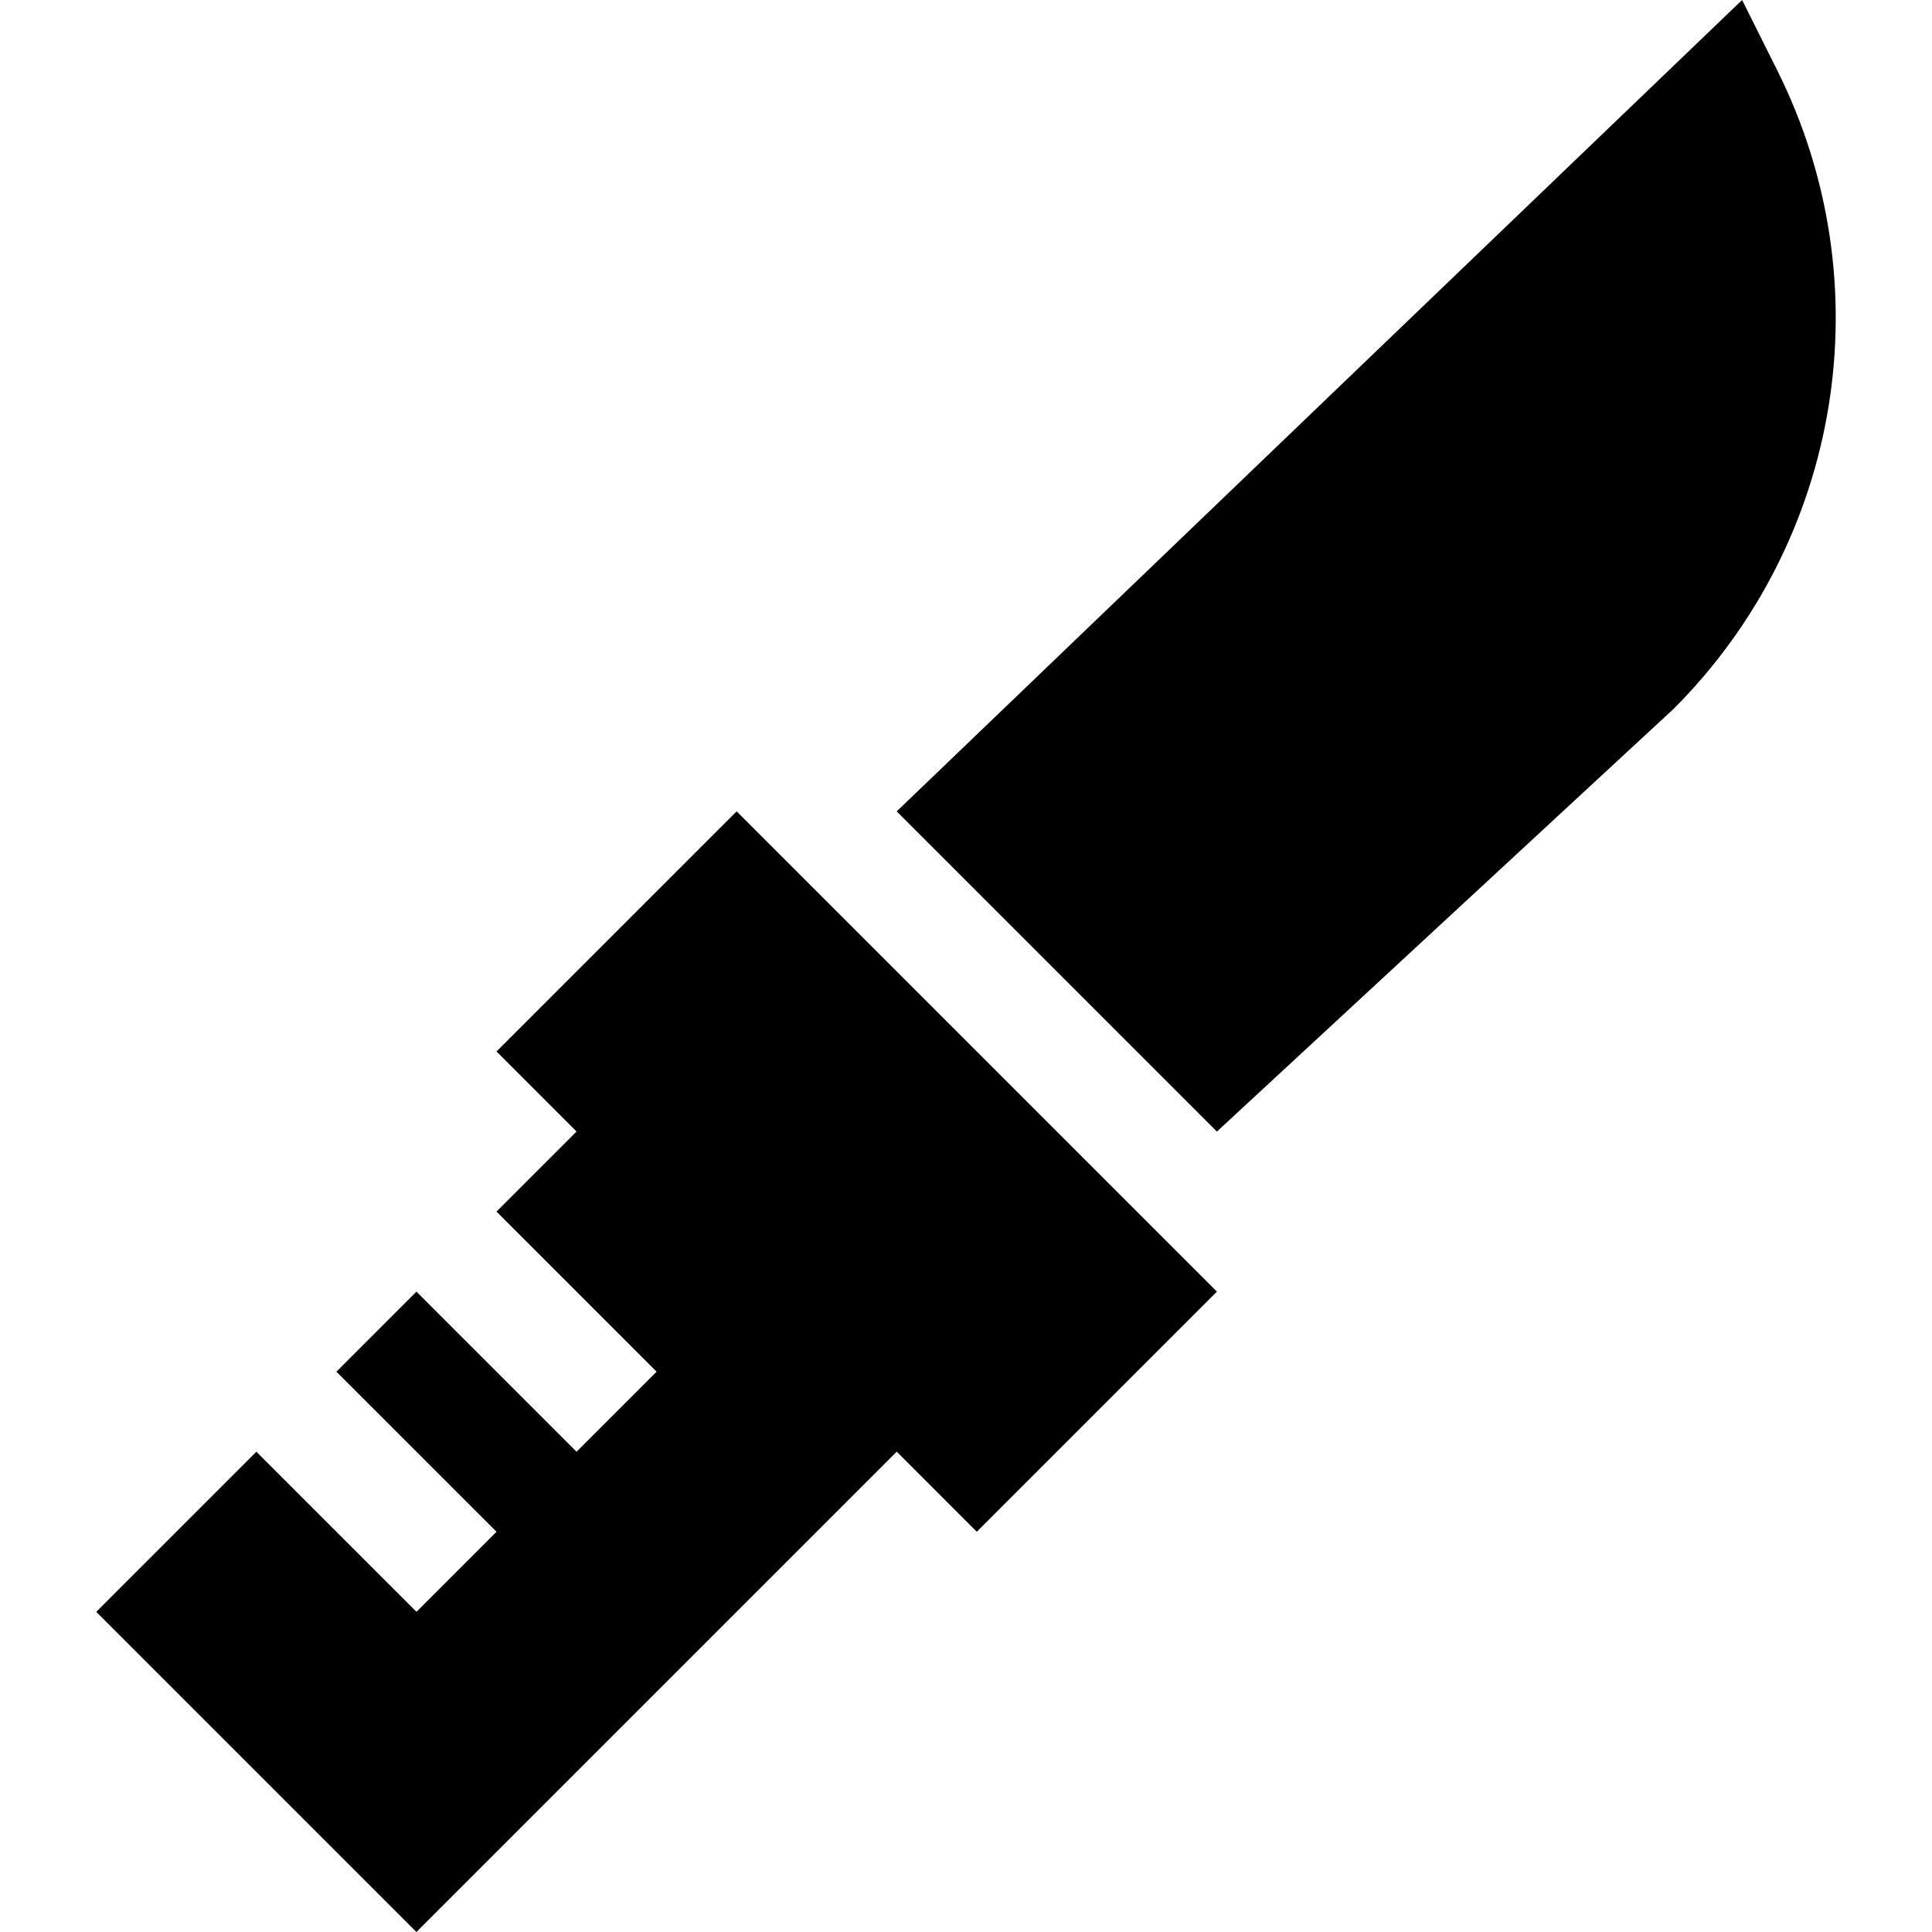 <?xml version="1.0" encoding="iso-8859-1"?>
<!-- Generator: Adobe Illustrator 19.0.0, SVG Export Plug-In . SVG Version: 6.00 Build 0)  -->
<svg version="1.1" id="Capa_1" xmlns="http://www.w3.org/2000/svg" xmlns:xlink="http://www.w3.org/1999/xlink" x="0px" y="0px"
	 viewBox="0 0 512 512" style="enable-background:new 0 0 512 512;" xml:space="preserve">
<g>
	<g>
		<polygon points="195.212,215.018 131.579,278.65 152.797,299.869 131.579,321.087 174.001,363.509 152.79,384.72 110.368,342.298 
			89.152,363.514 131.579,405.931 110.368,427.142 67.941,384.725 25.51,427.156 110.353,512 237.641,384.712 258.859,405.931 
			322.492,342.298 		"/>
	</g>
</g>
<g>
	<g>
		<path d="M470.975,18.618L461.674,0L237.636,215.019l84.857,84.857l121.018-112.01C488.202,143.159,499.232,75.146,470.975,18.618z
			"/>
	</g>
</g>
<g>
</g>
<g>
</g>
<g>
</g>
<g>
</g>
<g>
</g>
<g>
</g>
<g>
</g>
<g>
</g>
<g>
</g>
<g>
</g>
<g>
</g>
<g>
</g>
<g>
</g>
<g>
</g>
<g>
</g>
</svg>
